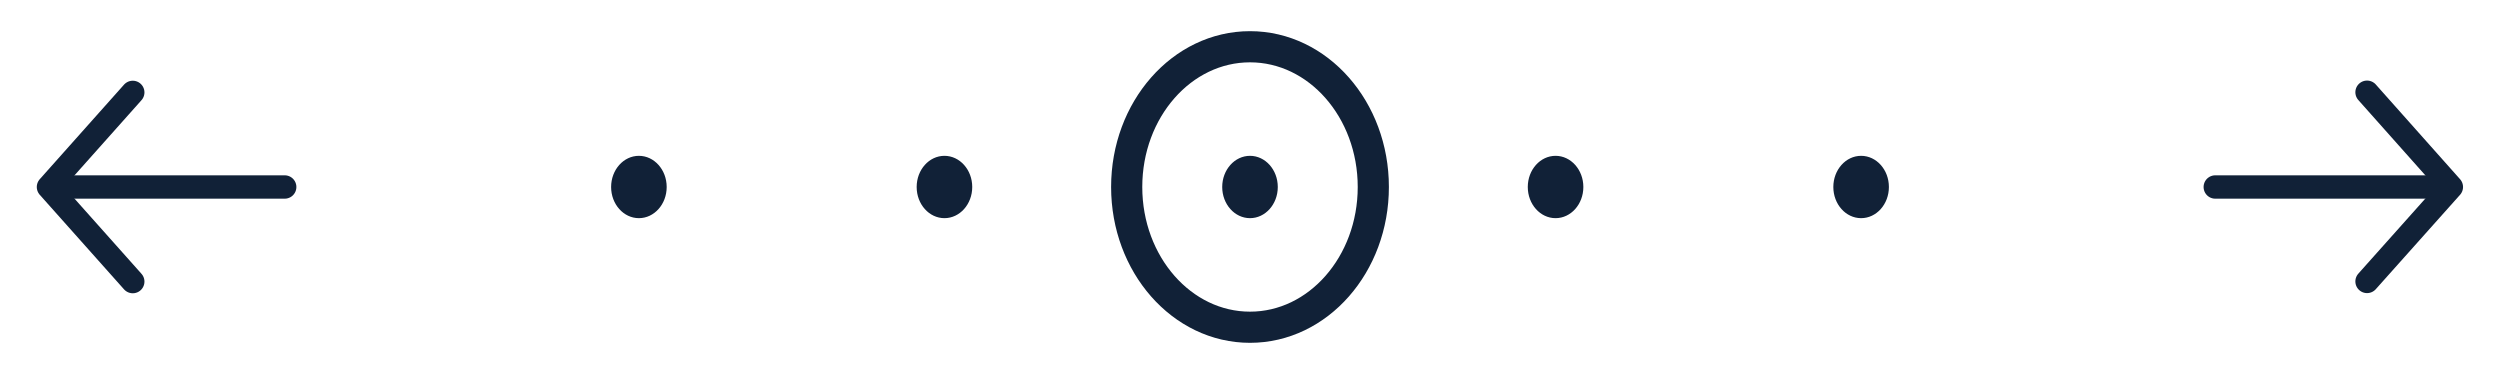 <svg width="160.432" height="24" viewBox="0 0 160.432 24" fill="none" xmlns="http://www.w3.org/2000/svg" xmlns:xlink="http://www.w3.org/1999/xlink">
	<desc>
			Created with Pixso.
	</desc>
	<defs/>
	<ellipse id="Ellipse 54" cx="41" cy="12" rx="1.783" ry="2" fill="#112137" fill-opacity="1"/>
	<ellipse id="Ellipse 55" cx="60.608" cy="12" rx="1.783" ry="2" fill="#112137" fill-opacity="1"/>
	<ellipse id="Ellipse 59" cx="80.216" cy="12" rx="7.913" ry="9" stroke="#112137" stroke-opacity="1" stroke-width="2"/>
	<ellipse id="Ellipse 56" cx="80.216" cy="12" rx="1.783" ry="2" fill="#112137" fill-opacity="1"/>
	<ellipse id="Ellipse 57" cx="99.825" cy="12" rx="1.783" ry="2" fill="#112137" fill-opacity="1"/>
	<ellipse id="Ellipse 58" cx="119.433" cy="12" rx="1.783" ry="2" fill="#112137" fill-opacity="1"/>
	<path id="Vector" d="M151.9 5.92L157.31 12L151.9 18.06" stroke="#112137" stroke-opacity="1" stroke-width="1.5" stroke-linejoin="round" stroke-linecap="round"/>
	<path id="Vector" d="M142.16 12L157.16 12" stroke="#112137" stroke-opacity="1" stroke-width="1.5" stroke-linejoin="round" stroke-linecap="round"/>
	<g opacity="0">
		<path id="Vector" d="M139.04 24L160.43 24L160.43 0L139.04 0L139.04 24ZM159.43 1L159.43 23L140.04 23L140.04 1L159.43 1Z" fill="#112137" fill-opacity="1" fill-rule="evenodd"/>
	</g>
	<path id="Vector" d="M8.52 18.07L3.11 12L8.52 5.93" stroke="#112137" stroke-opacity="1" stroke-width="1.5" stroke-linejoin="round" stroke-linecap="round"/>
	<path id="Vector" d="M18.27 12L3.27 12" stroke="#112137" stroke-opacity="1" stroke-width="1.5" stroke-linejoin="round" stroke-linecap="round"/>
	<g opacity="0">
		<path id="Vector" d="M21.39 0L0 0L0 24L21.39 24L21.39 0ZM1 23L1 1L20.39 1L20.39 23L1 23Z" fill="#112137" fill-opacity="1" fill-rule="evenodd"/>
	</g>
</svg>
